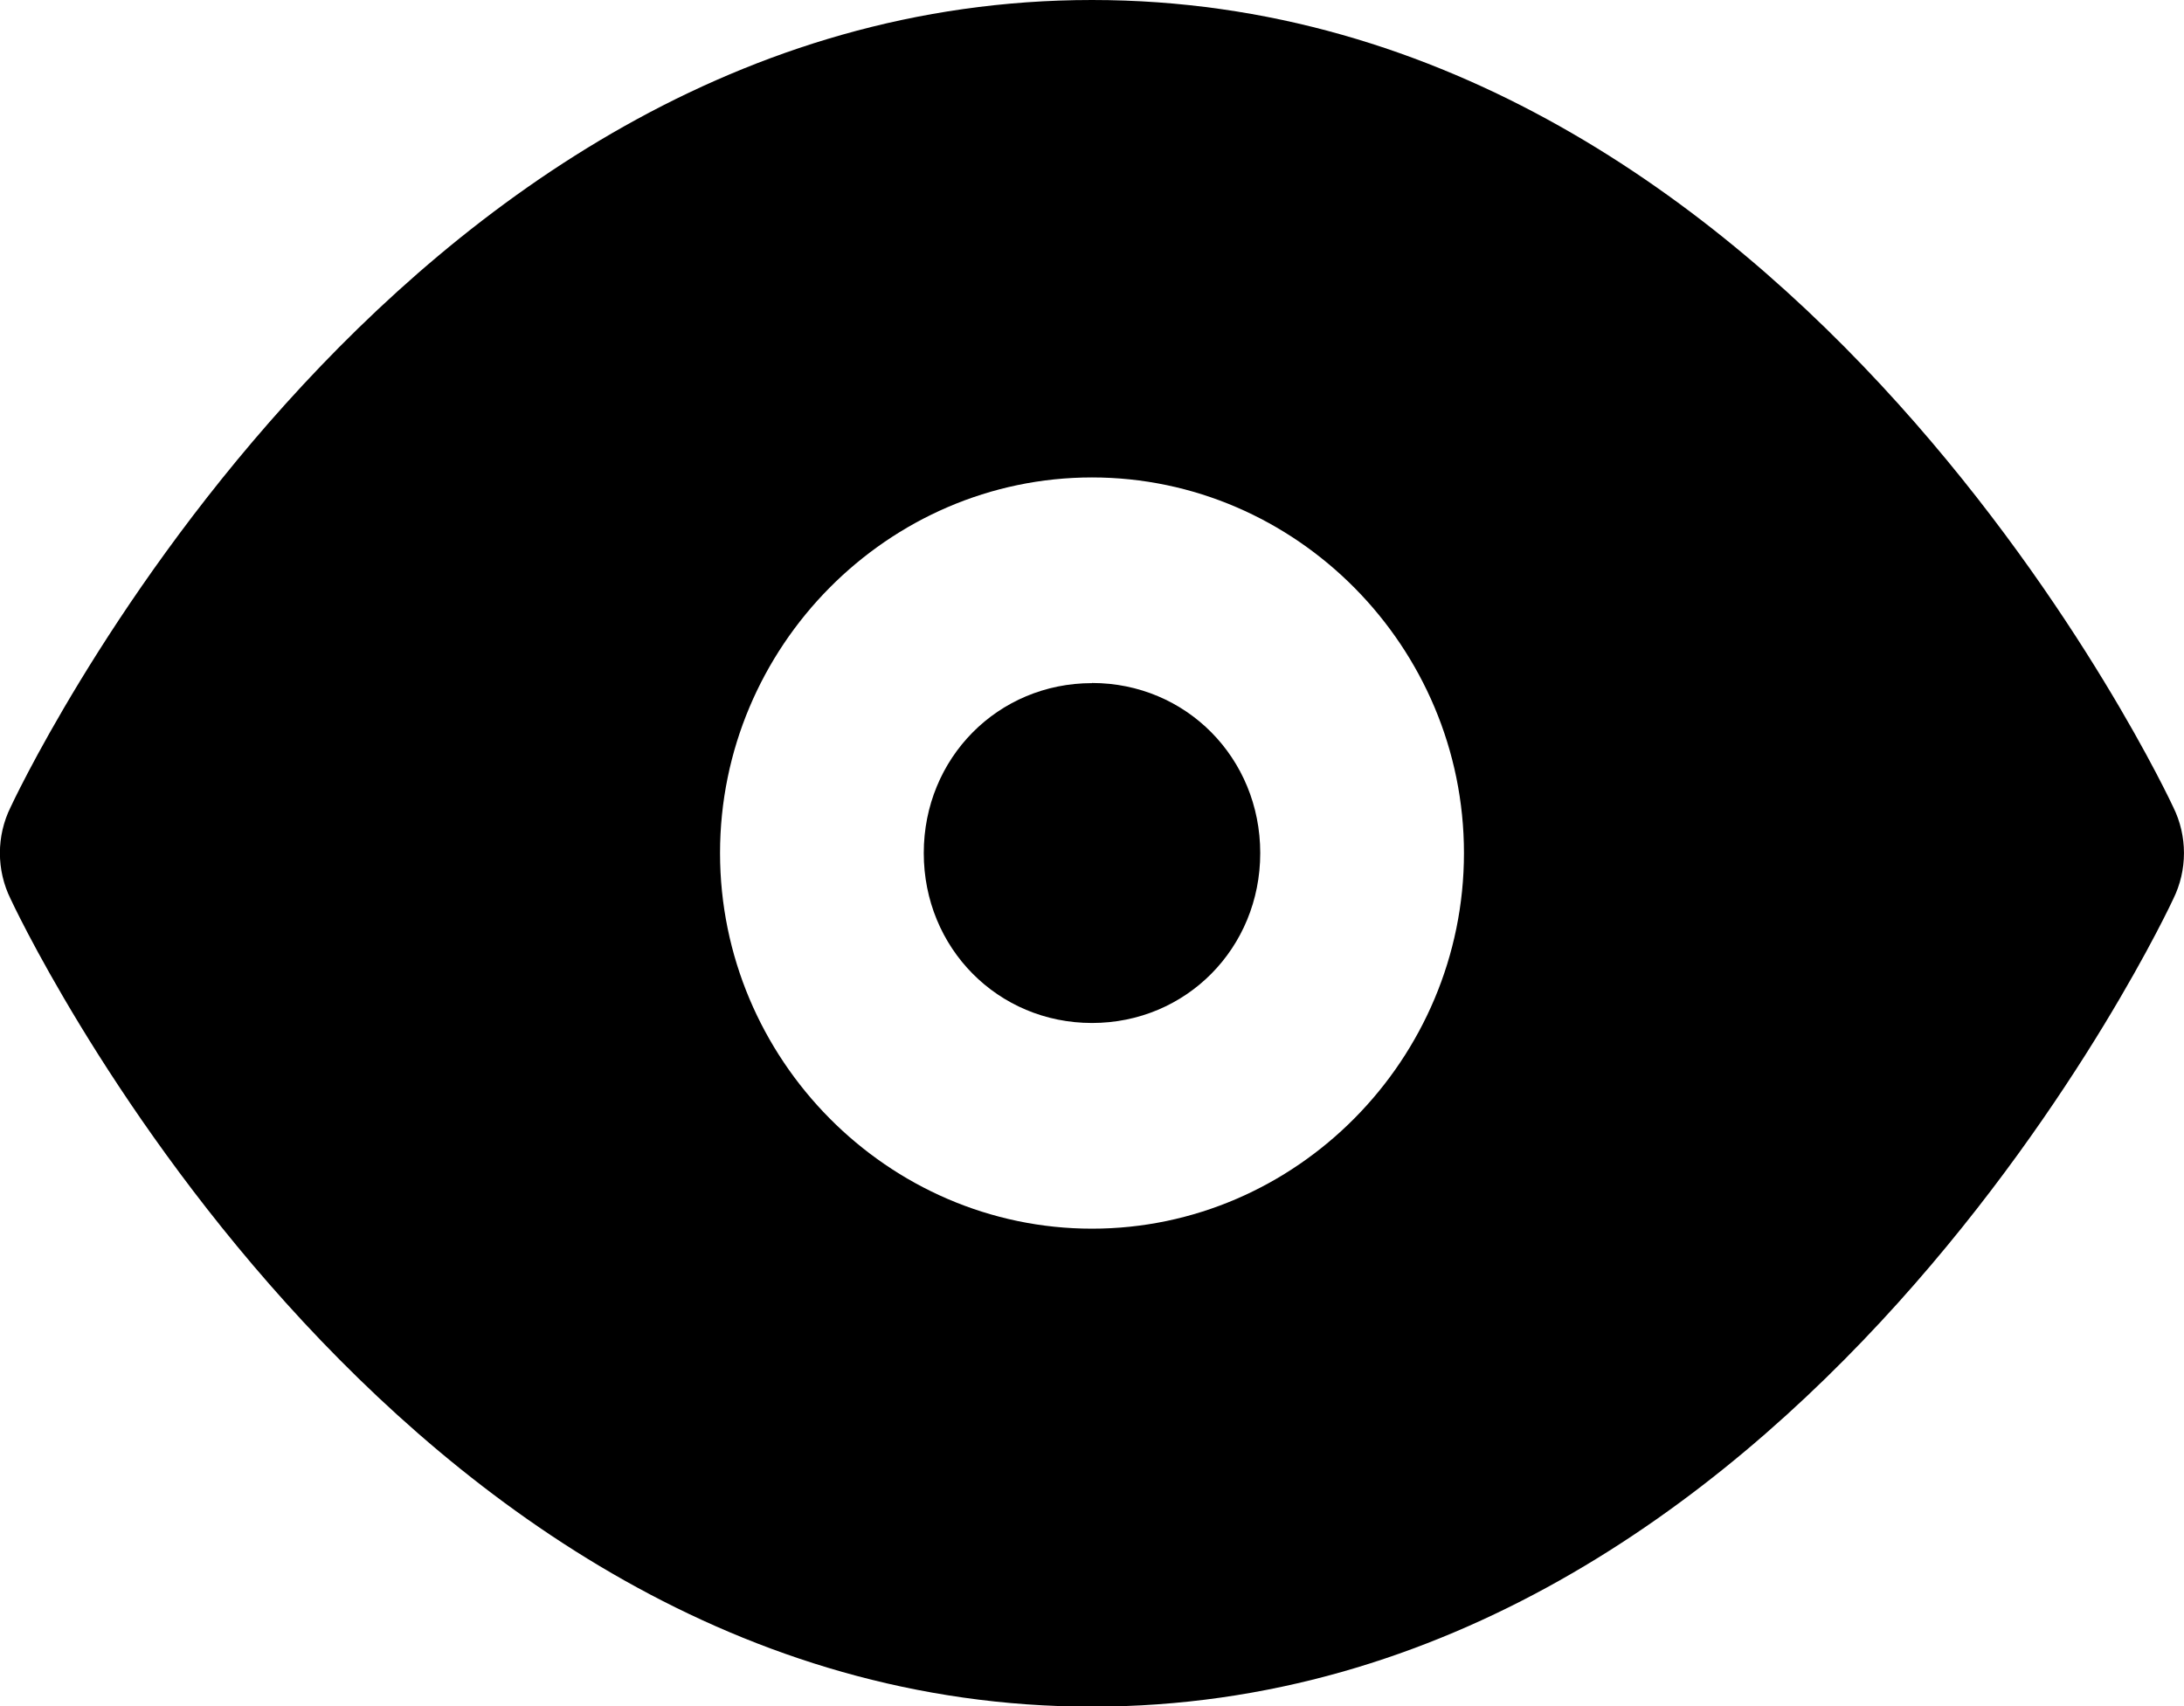 <svg xmlns="http://www.w3.org/2000/svg" xml:space="preserve" viewBox="0 0 32 25"><path d="M16 0C5.63 0 .156 11.826.156 11.826c-.21.424-.21.924 0 1.348 0 0 5.474 11.834 15.844 11.834s15.842-11.834 15.842-11.834c.21-.424.21-.924 0-1.348C31.842 11.826 26.37 0 16 0zm0 6.996c2.992 0 5.45 2.481 5.45 5.504 0 3.023-2.458 5.504-5.45 5.504-2.991 0-5.45-2.481-5.45-5.504 0-3.023 2.458-5.504 5.45-5.504zm0 3.012v.002c-1.378 0-2.465 1.097-2.465 2.49 0 1.393 1.087 2.49 2.465 2.49 1.379 0 2.465-1.097 2.465-2.49 0-1.393-1.087-2.492-2.465-2.492z" style="-inkscape-stroke:none"/></svg>
